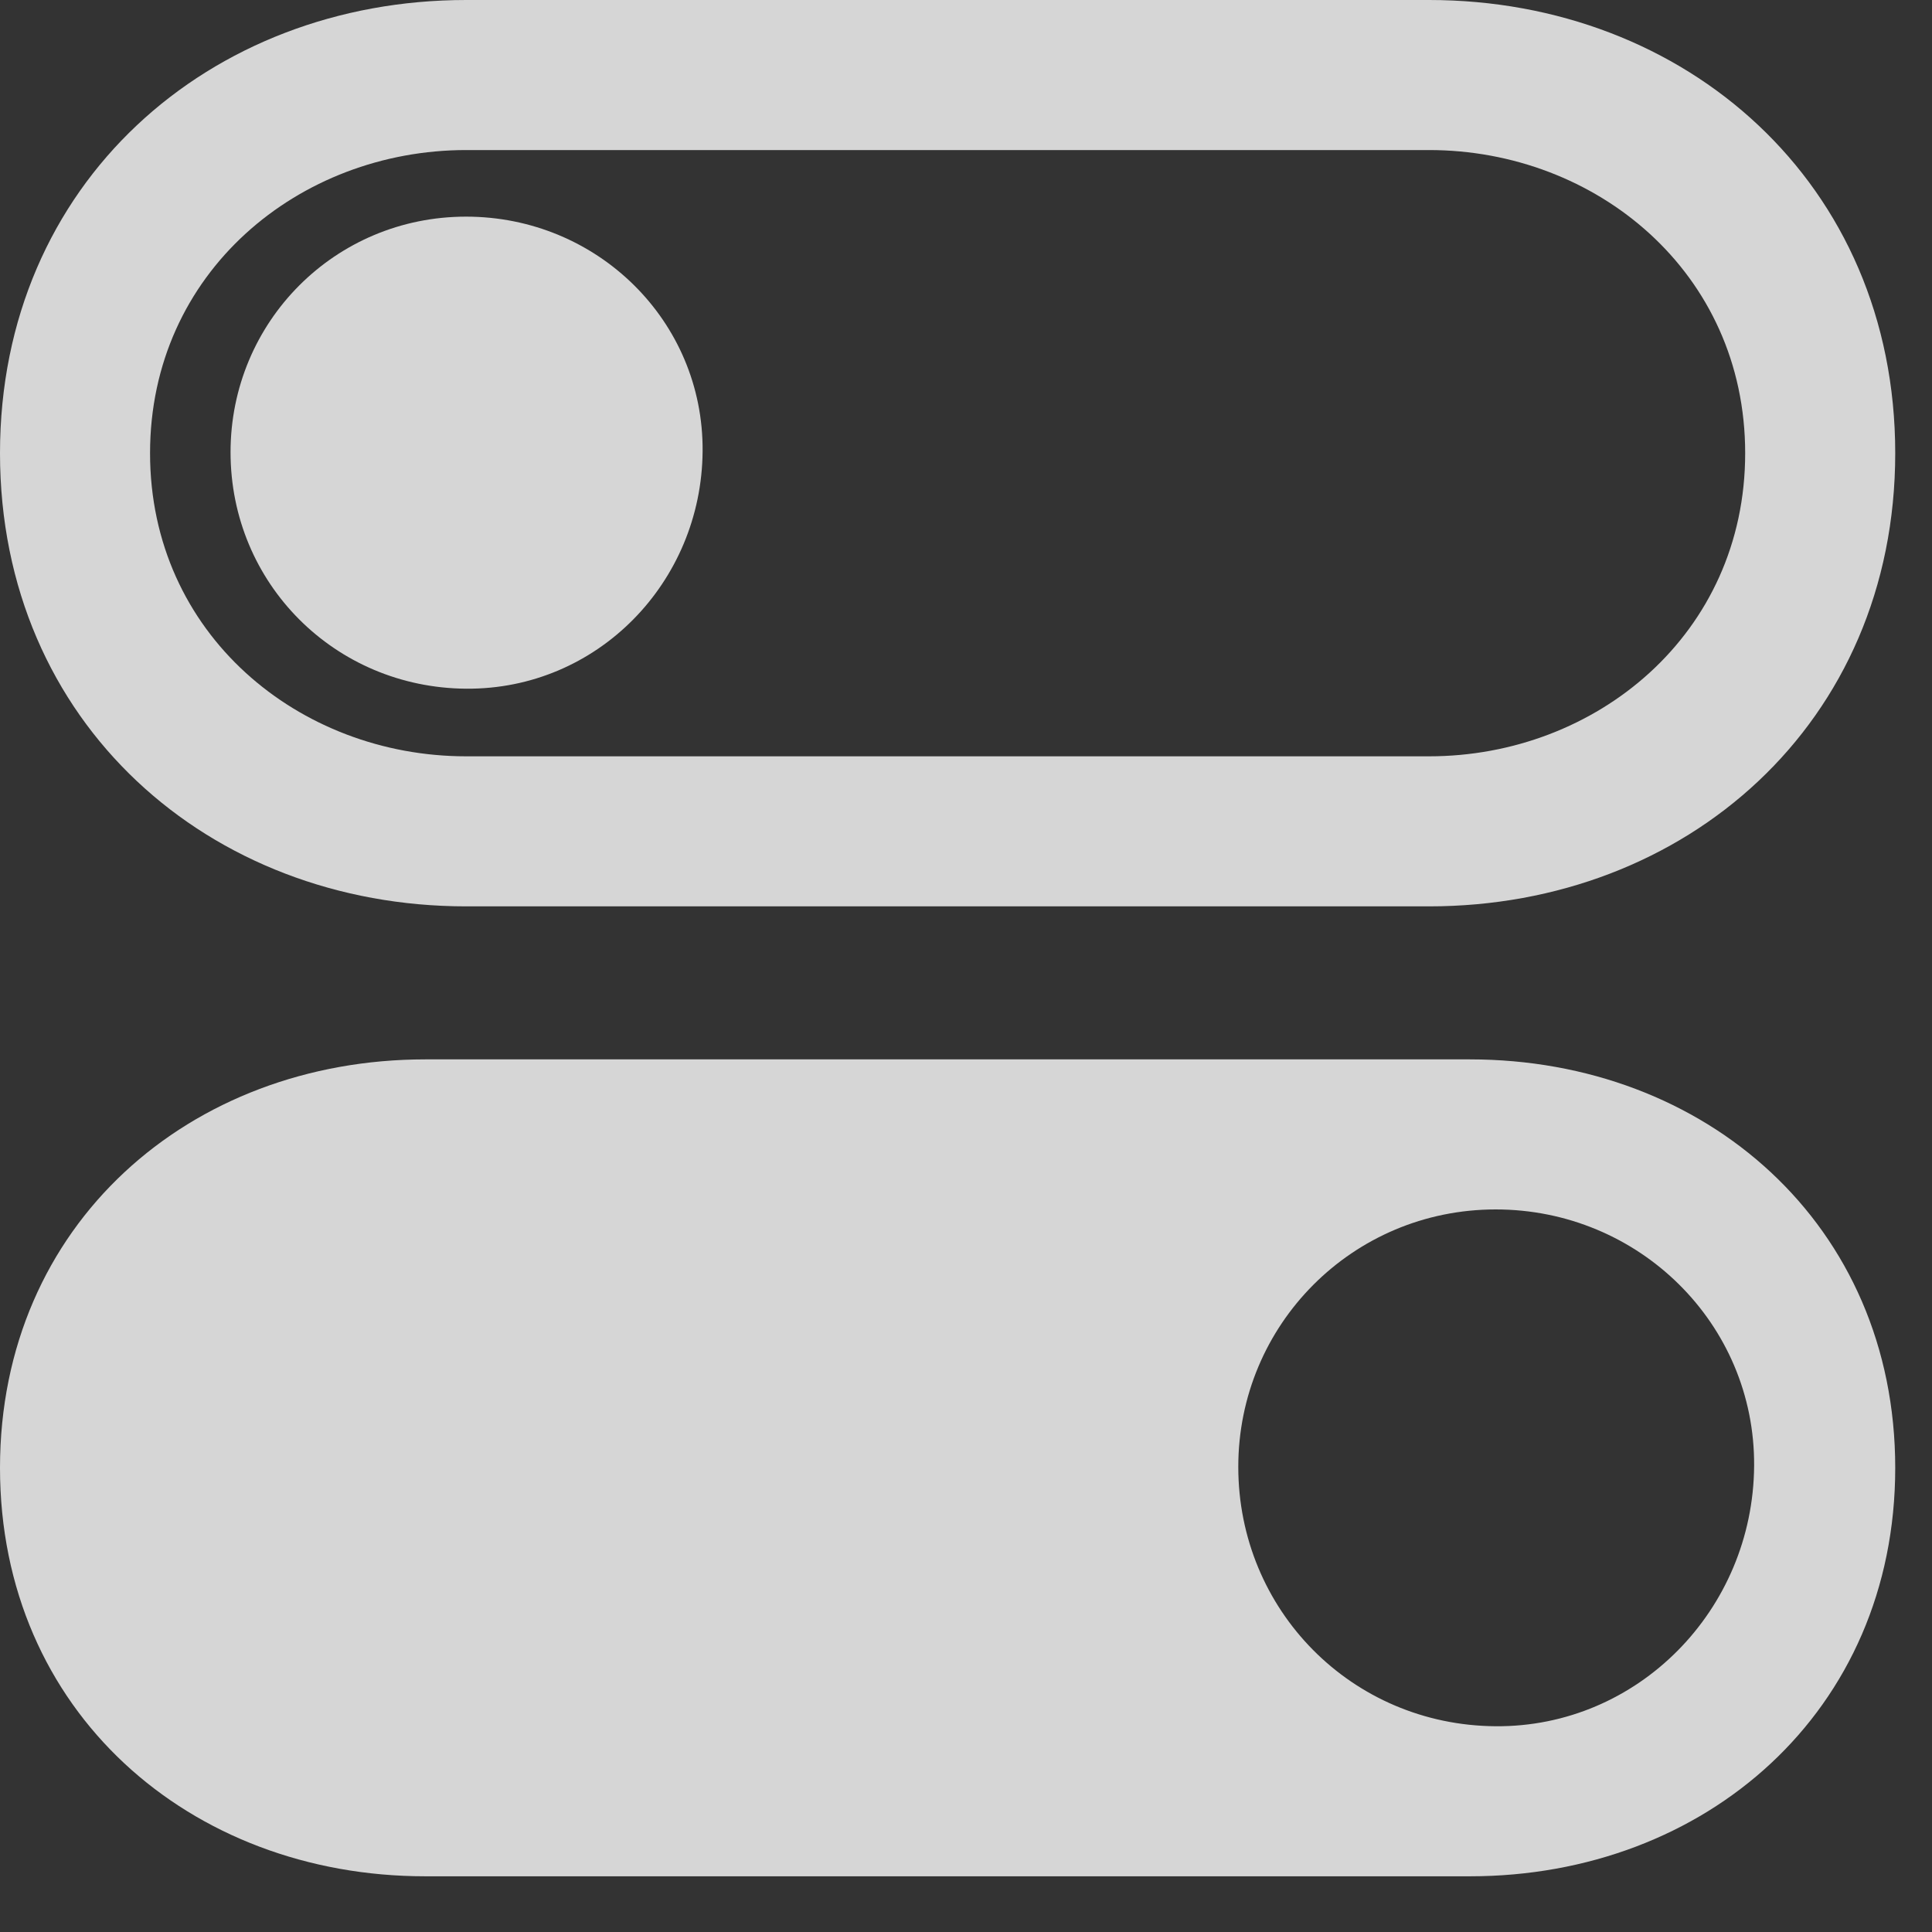 <svg width="30" height="30" viewBox="0 0 30 30" fill="none" xmlns="http://www.w3.org/2000/svg">
<rect x="0" y="0" width="30" height="30" fill="#333333" stroke="none"/>
<g clip-path="url(#clip0_2128_2099)">
<path d="M6.605 29.135H22.824C26.481 29.135 29.429 26.574 29.429 22.793C29.429 19.012 26.481 16.45 22.824 16.45H6.605C2.948 16.45 0 19.012 0 22.793C0 26.574 2.948 29.135 6.605 29.135ZM23.225 26.805C20.988 26.79 19.228 25 19.228 22.777C19.228 20.57 21.003 18.78 23.225 18.78C25.448 18.78 27.253 20.555 27.238 22.762C27.222 25 25.432 26.821 23.225 26.805Z" fill="white" fill-opacity="0.8"/>
<path d="M7.237 10.694C9.275 10.71 10.895 9.043 10.91 7.006C10.926 4.985 9.275 3.364 7.237 3.364C5.2 3.364 3.58 5 3.58 7.022C3.58 9.059 5.2 10.679 7.237 10.694Z" fill="white" fill-opacity="0.8"/>
<path d="M7.238 14.074H22.191C26.173 14.074 29.429 11.235 29.429 7.037C29.429 2.84 26.173 0 22.191 0H7.238C3.256 0 0 2.84 0 7.037C0 11.235 3.256 14.074 7.238 14.074ZM7.238 11.744C4.645 11.744 2.33 9.846 2.33 7.037C2.33 4.228 4.645 2.33 7.238 2.33H22.191C24.784 2.33 27.099 4.228 27.099 7.037C27.099 9.846 24.784 11.744 22.191 11.744H7.238Z" fill="white" fill-opacity="0.8"/>
</g>
<defs>
<clipPath id="clip0_2128_2099">
<rect width="30" height="29.182" fill="white"/>
</clipPath>
</defs>
</svg>
